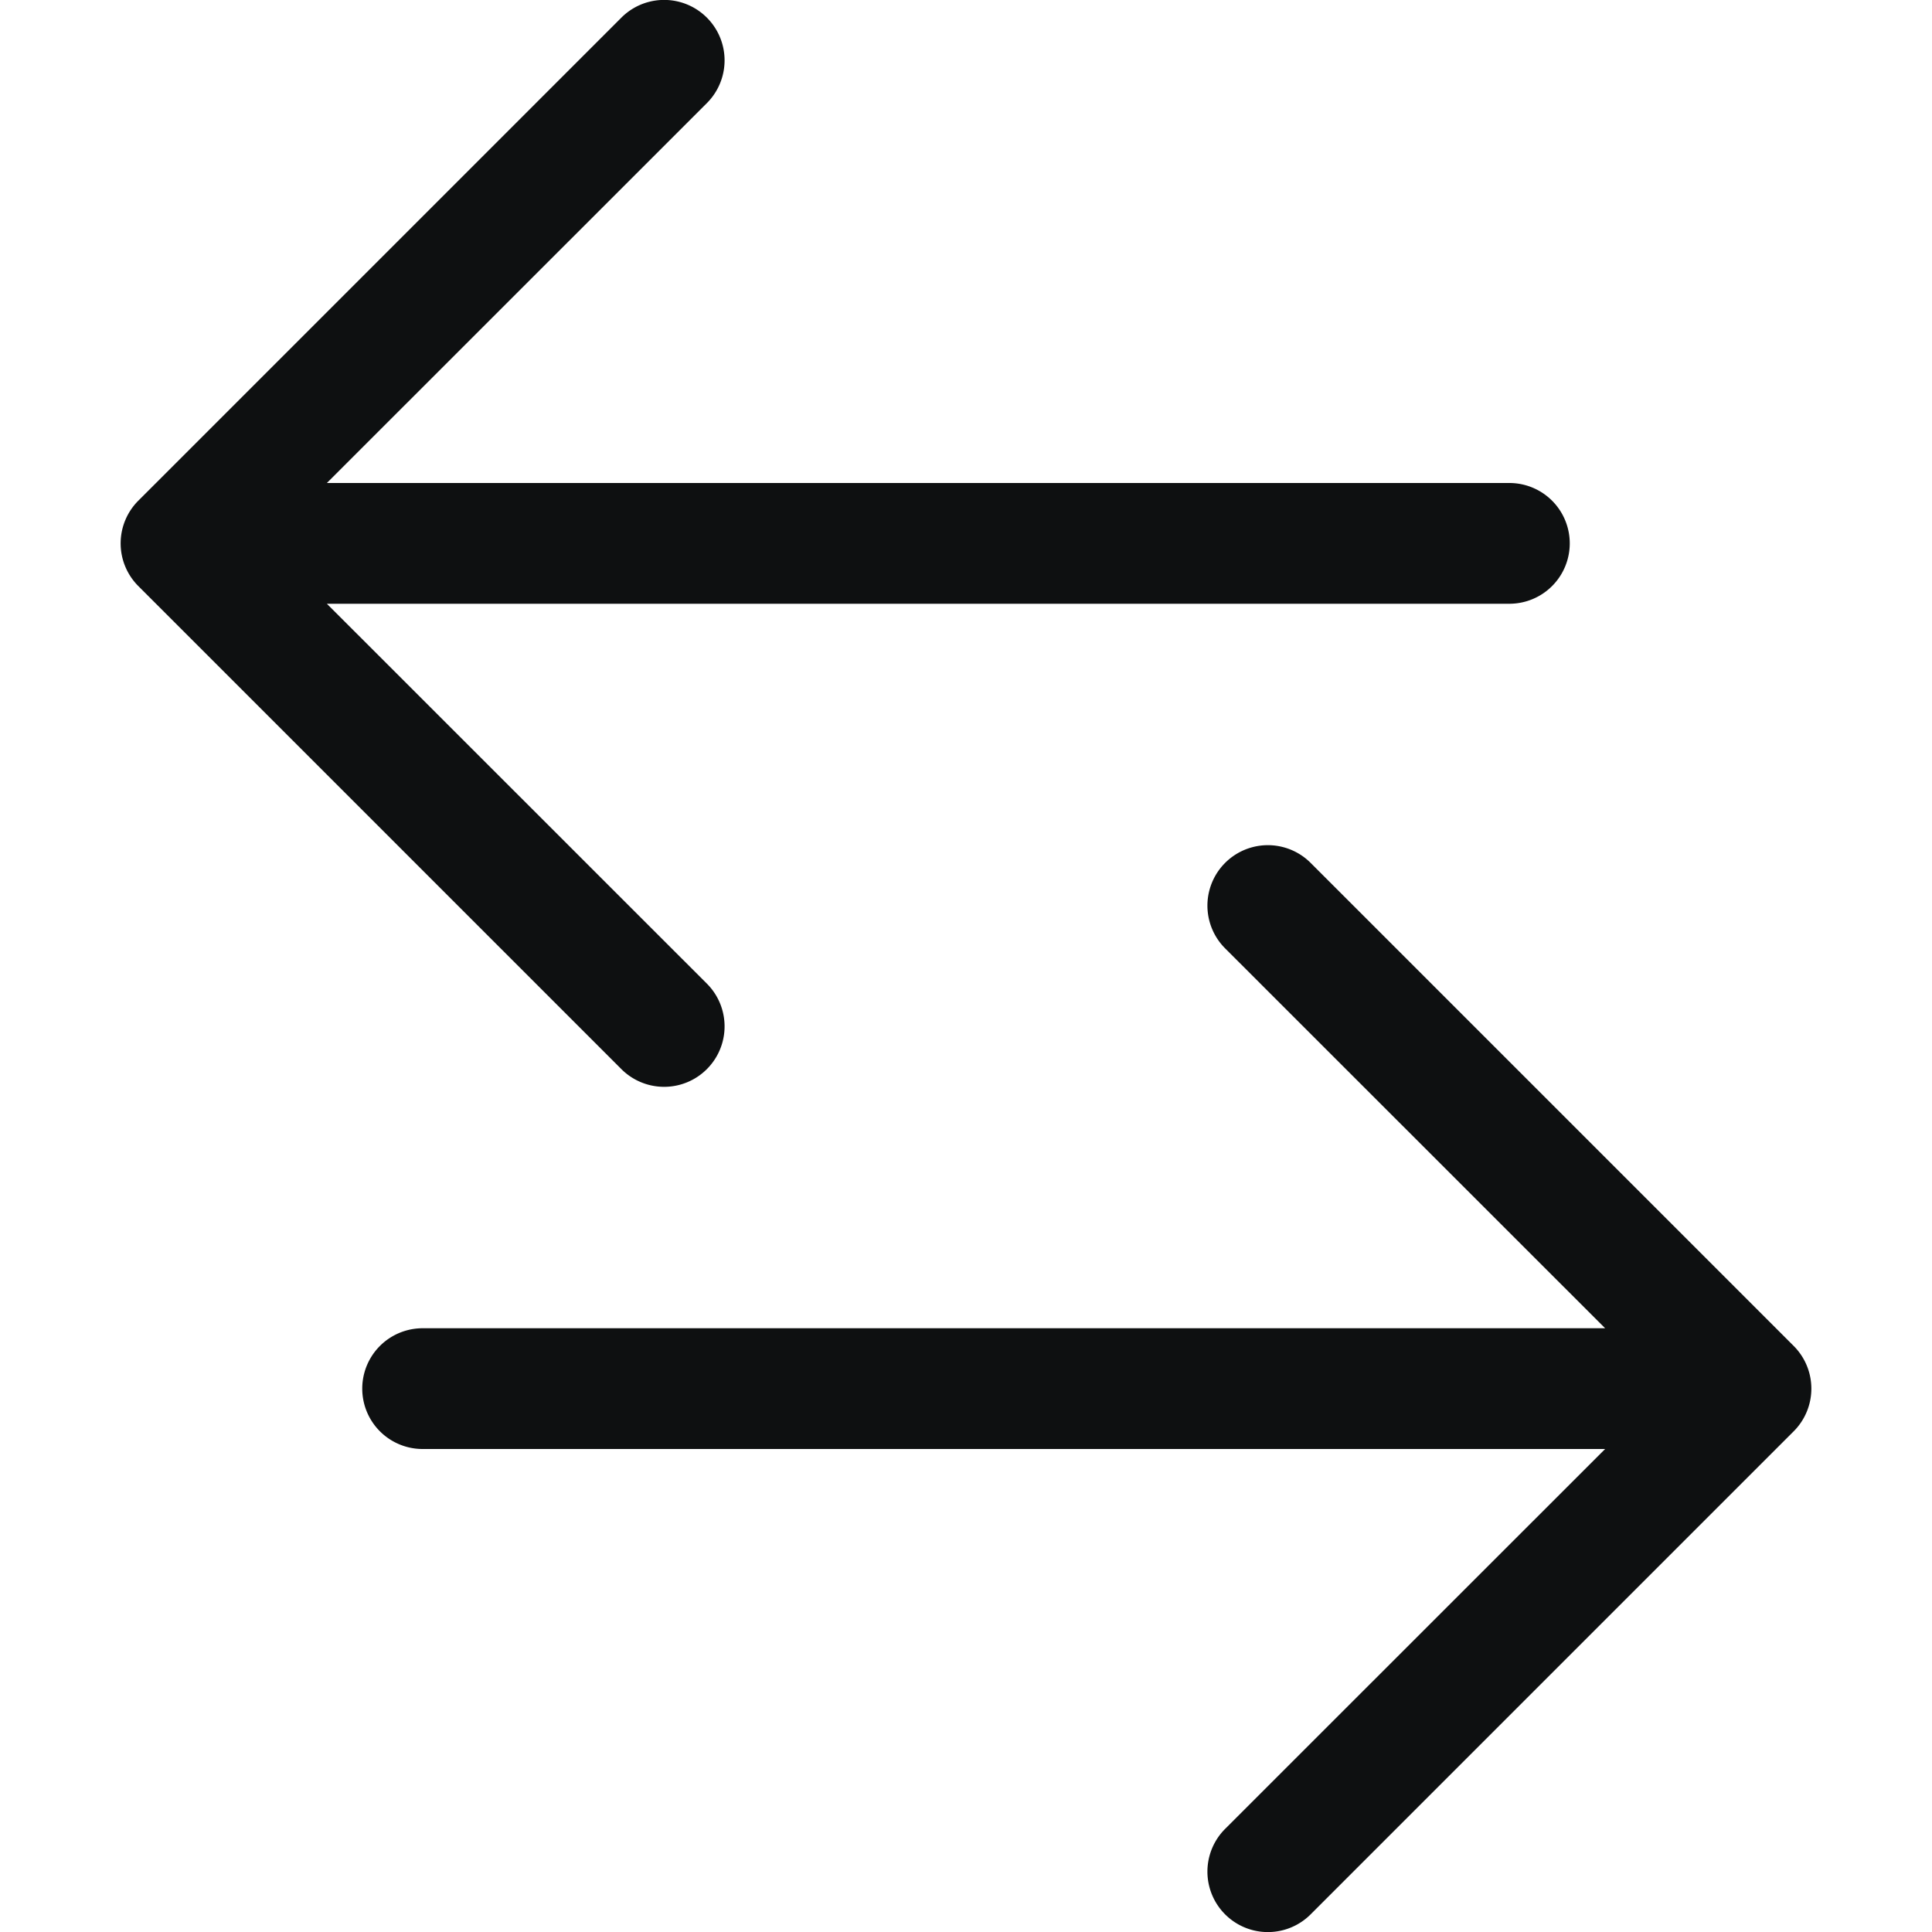 <svg xmlns="http://www.w3.org/2000/svg" fill="none" viewBox="0 0 16 16"><path fill="#0E1011" d="M1.146 4.854a.5.5 0 0 1 0-.708l4-4a.5.5 0 1 1 .708.708L2.707 4H12.5a.5.5 0 0 1 0 1H2.707l3.147 3.146a.5.5 0 1 1-.708.708l-4-4ZM14.854 11.854a.5.5 0 0 0 0-.708l-4-4a.5.5 0 0 0-.708.708L13.293 11H3.5a.5.5 0 0 0 0 1h9.793l-3.147 3.146a.5.5 0 0 0 .708.708l4-4Z"/></svg>